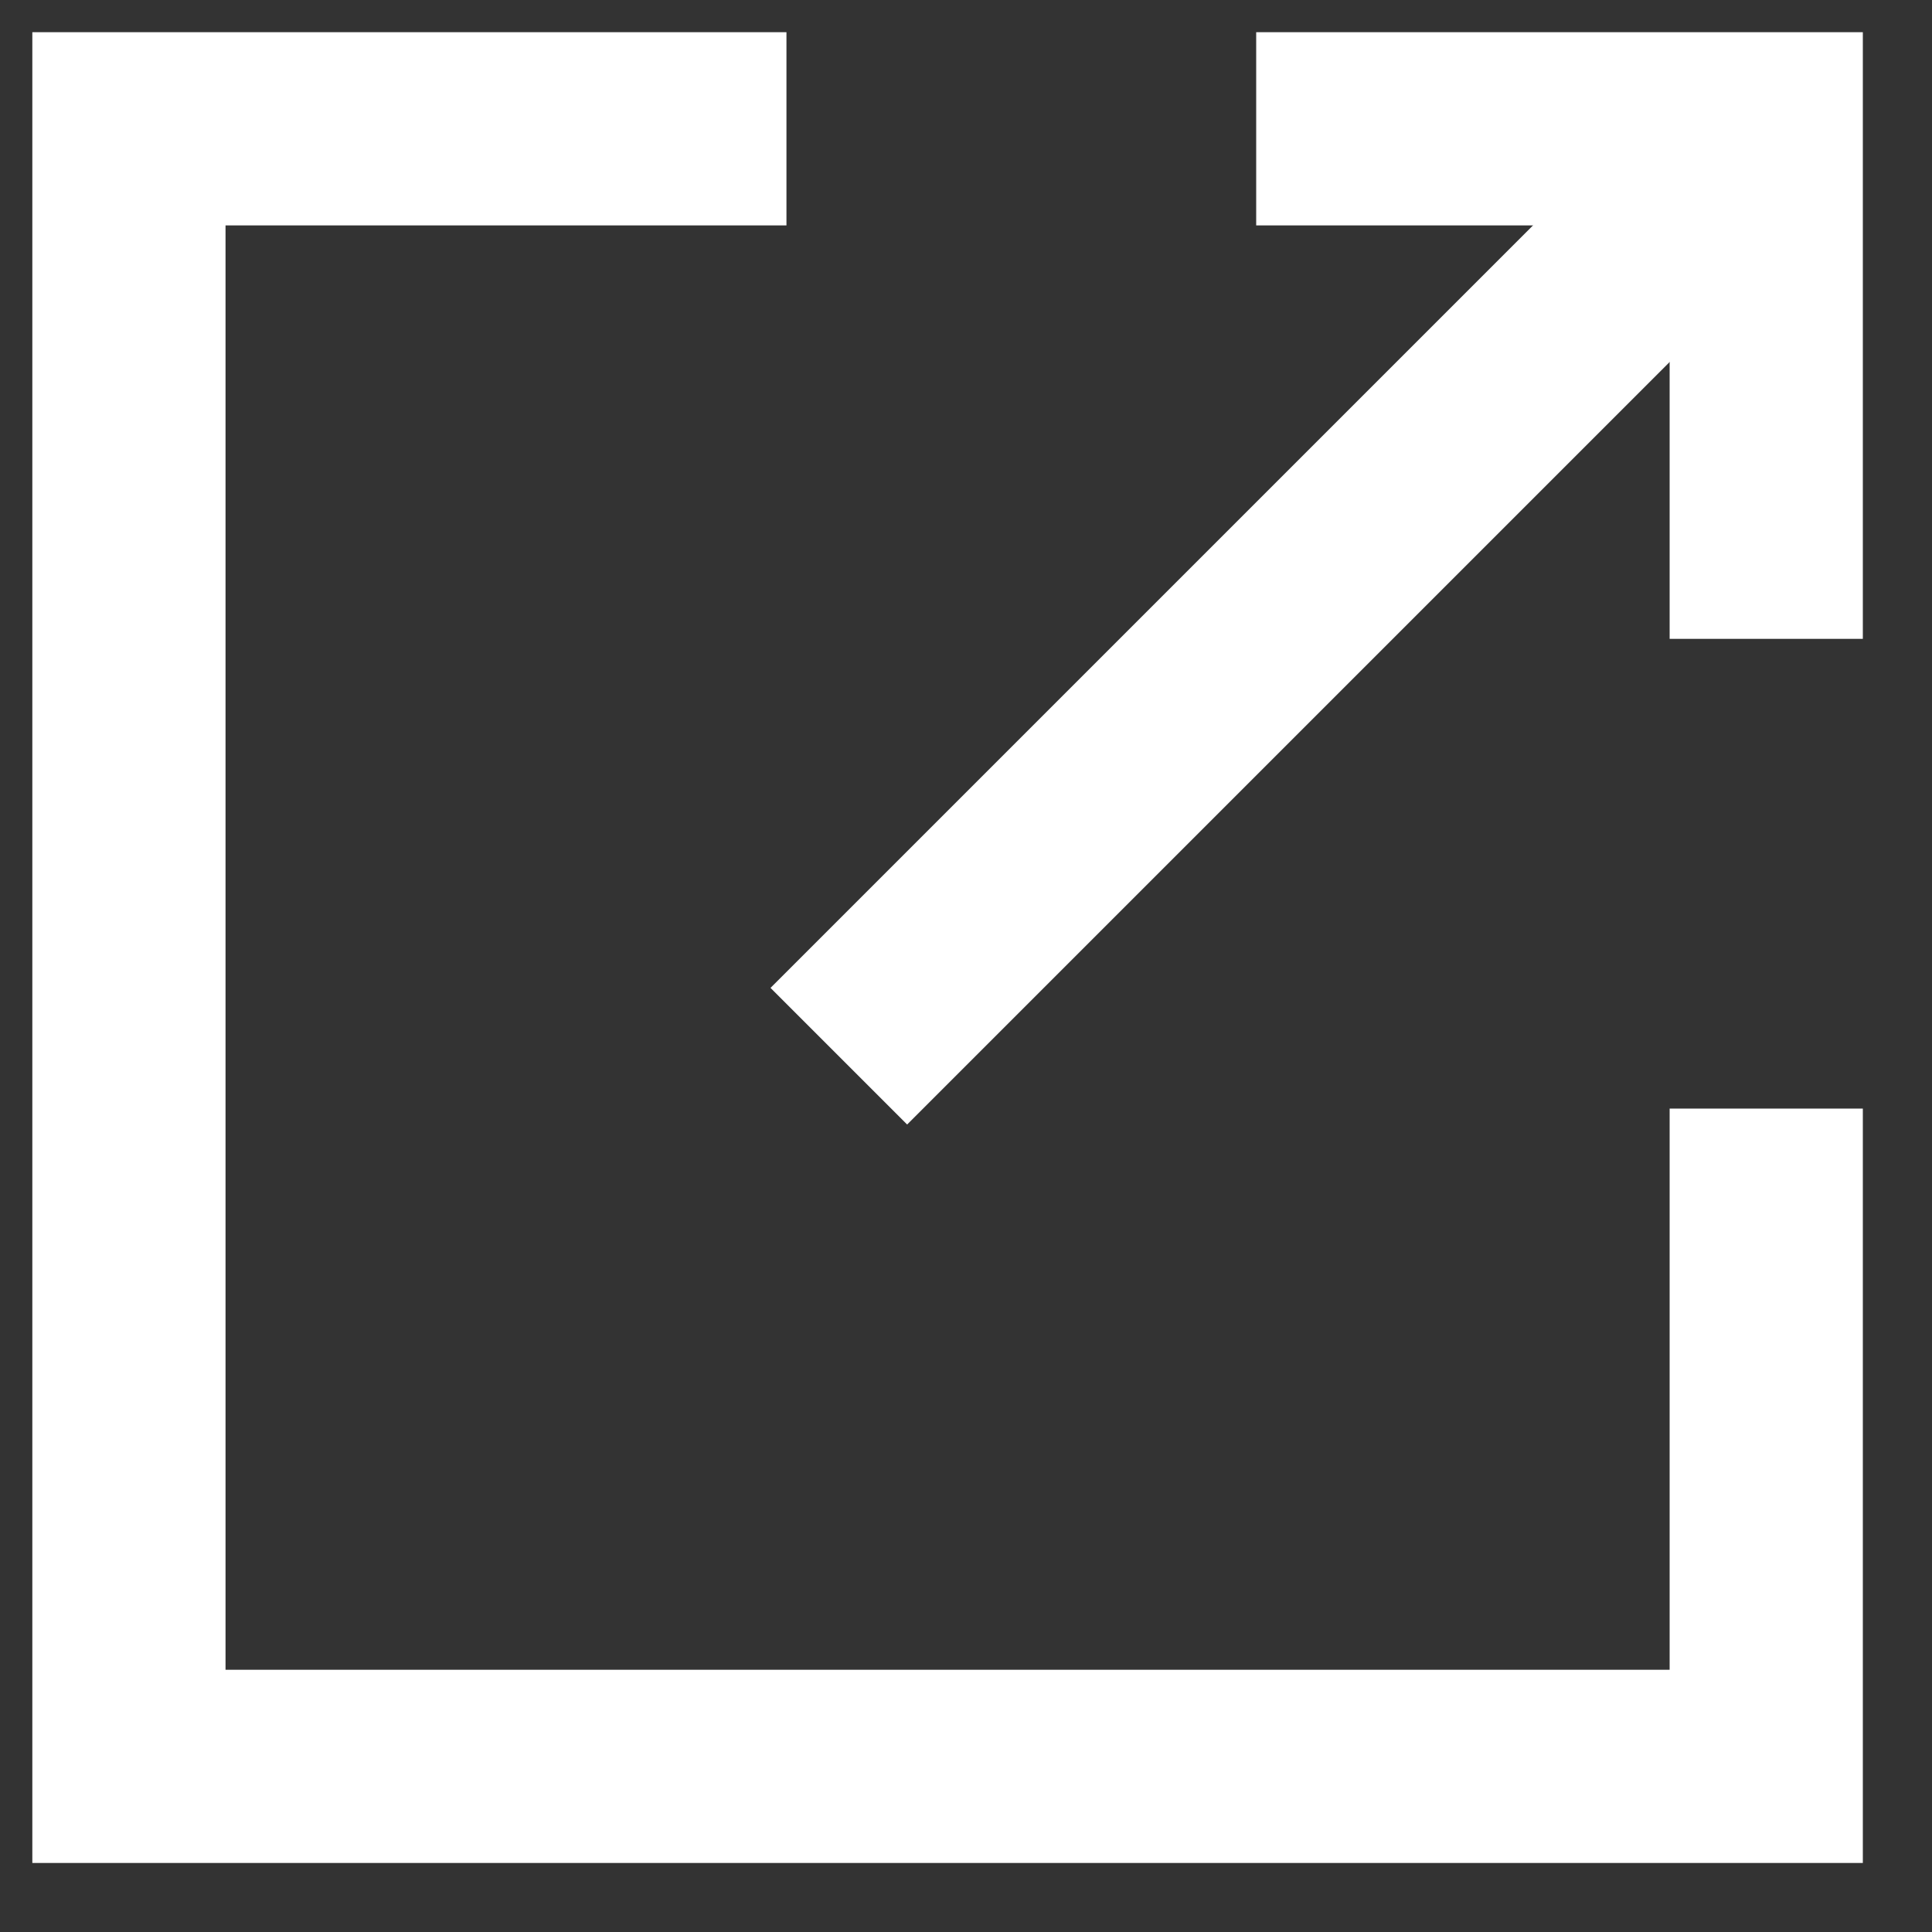 
<svg width="15px" height="15px" viewBox="0 0 15 15" version="1.1" xmlns="http://www.w3.org/2000/svg" xmlns:xlink="http://www.w3.org/1999/xlink">
    <rect x="0" y="0" width="15" height="15" fill="#333333" stroke="none"/>
    <!-- Generator: Sketch 49.2 (51160) - http://www.bohemiancoding.com/sketch -->
    <desc>Created with Sketch.</desc>
    <defs></defs>
    <g id="Symbols" stroke="none" stroke-width="1" fill="none" fill-rule="evenodd">
        <g id="Icon-/-Link-Out-/-Negative" transform="translate(1, 1)">
            <g id="Icon---Link-Out">
                <polyline id="Fill-1" points="12.713 8.357 12.713 12.714 0.001 12.714 0.001 -0 4.356 -0"></polyline>
                <polyline id="Stroke-2" stroke="#FFFFFF" stroke-width="1.5" stroke-linecap="square" points="12.713 8.357 12.713 12.714 0.001 12.714 0.001 -0 4.356 -0"></polyline>
                <path d="M6.043,6.67 L12.056,0.657" id="Stroke-4" stroke="#FFFFFF" stroke-width="1.5" stroke-linecap="square"></path>
                <polyline id="Stroke-6" stroke="#FFFFFF" stroke-width="1.5" stroke-linecap="square" points="9.503 0 12.713 0 12.713 3.21"></polyline>
            </g>
        </g>
    </g>
</svg>